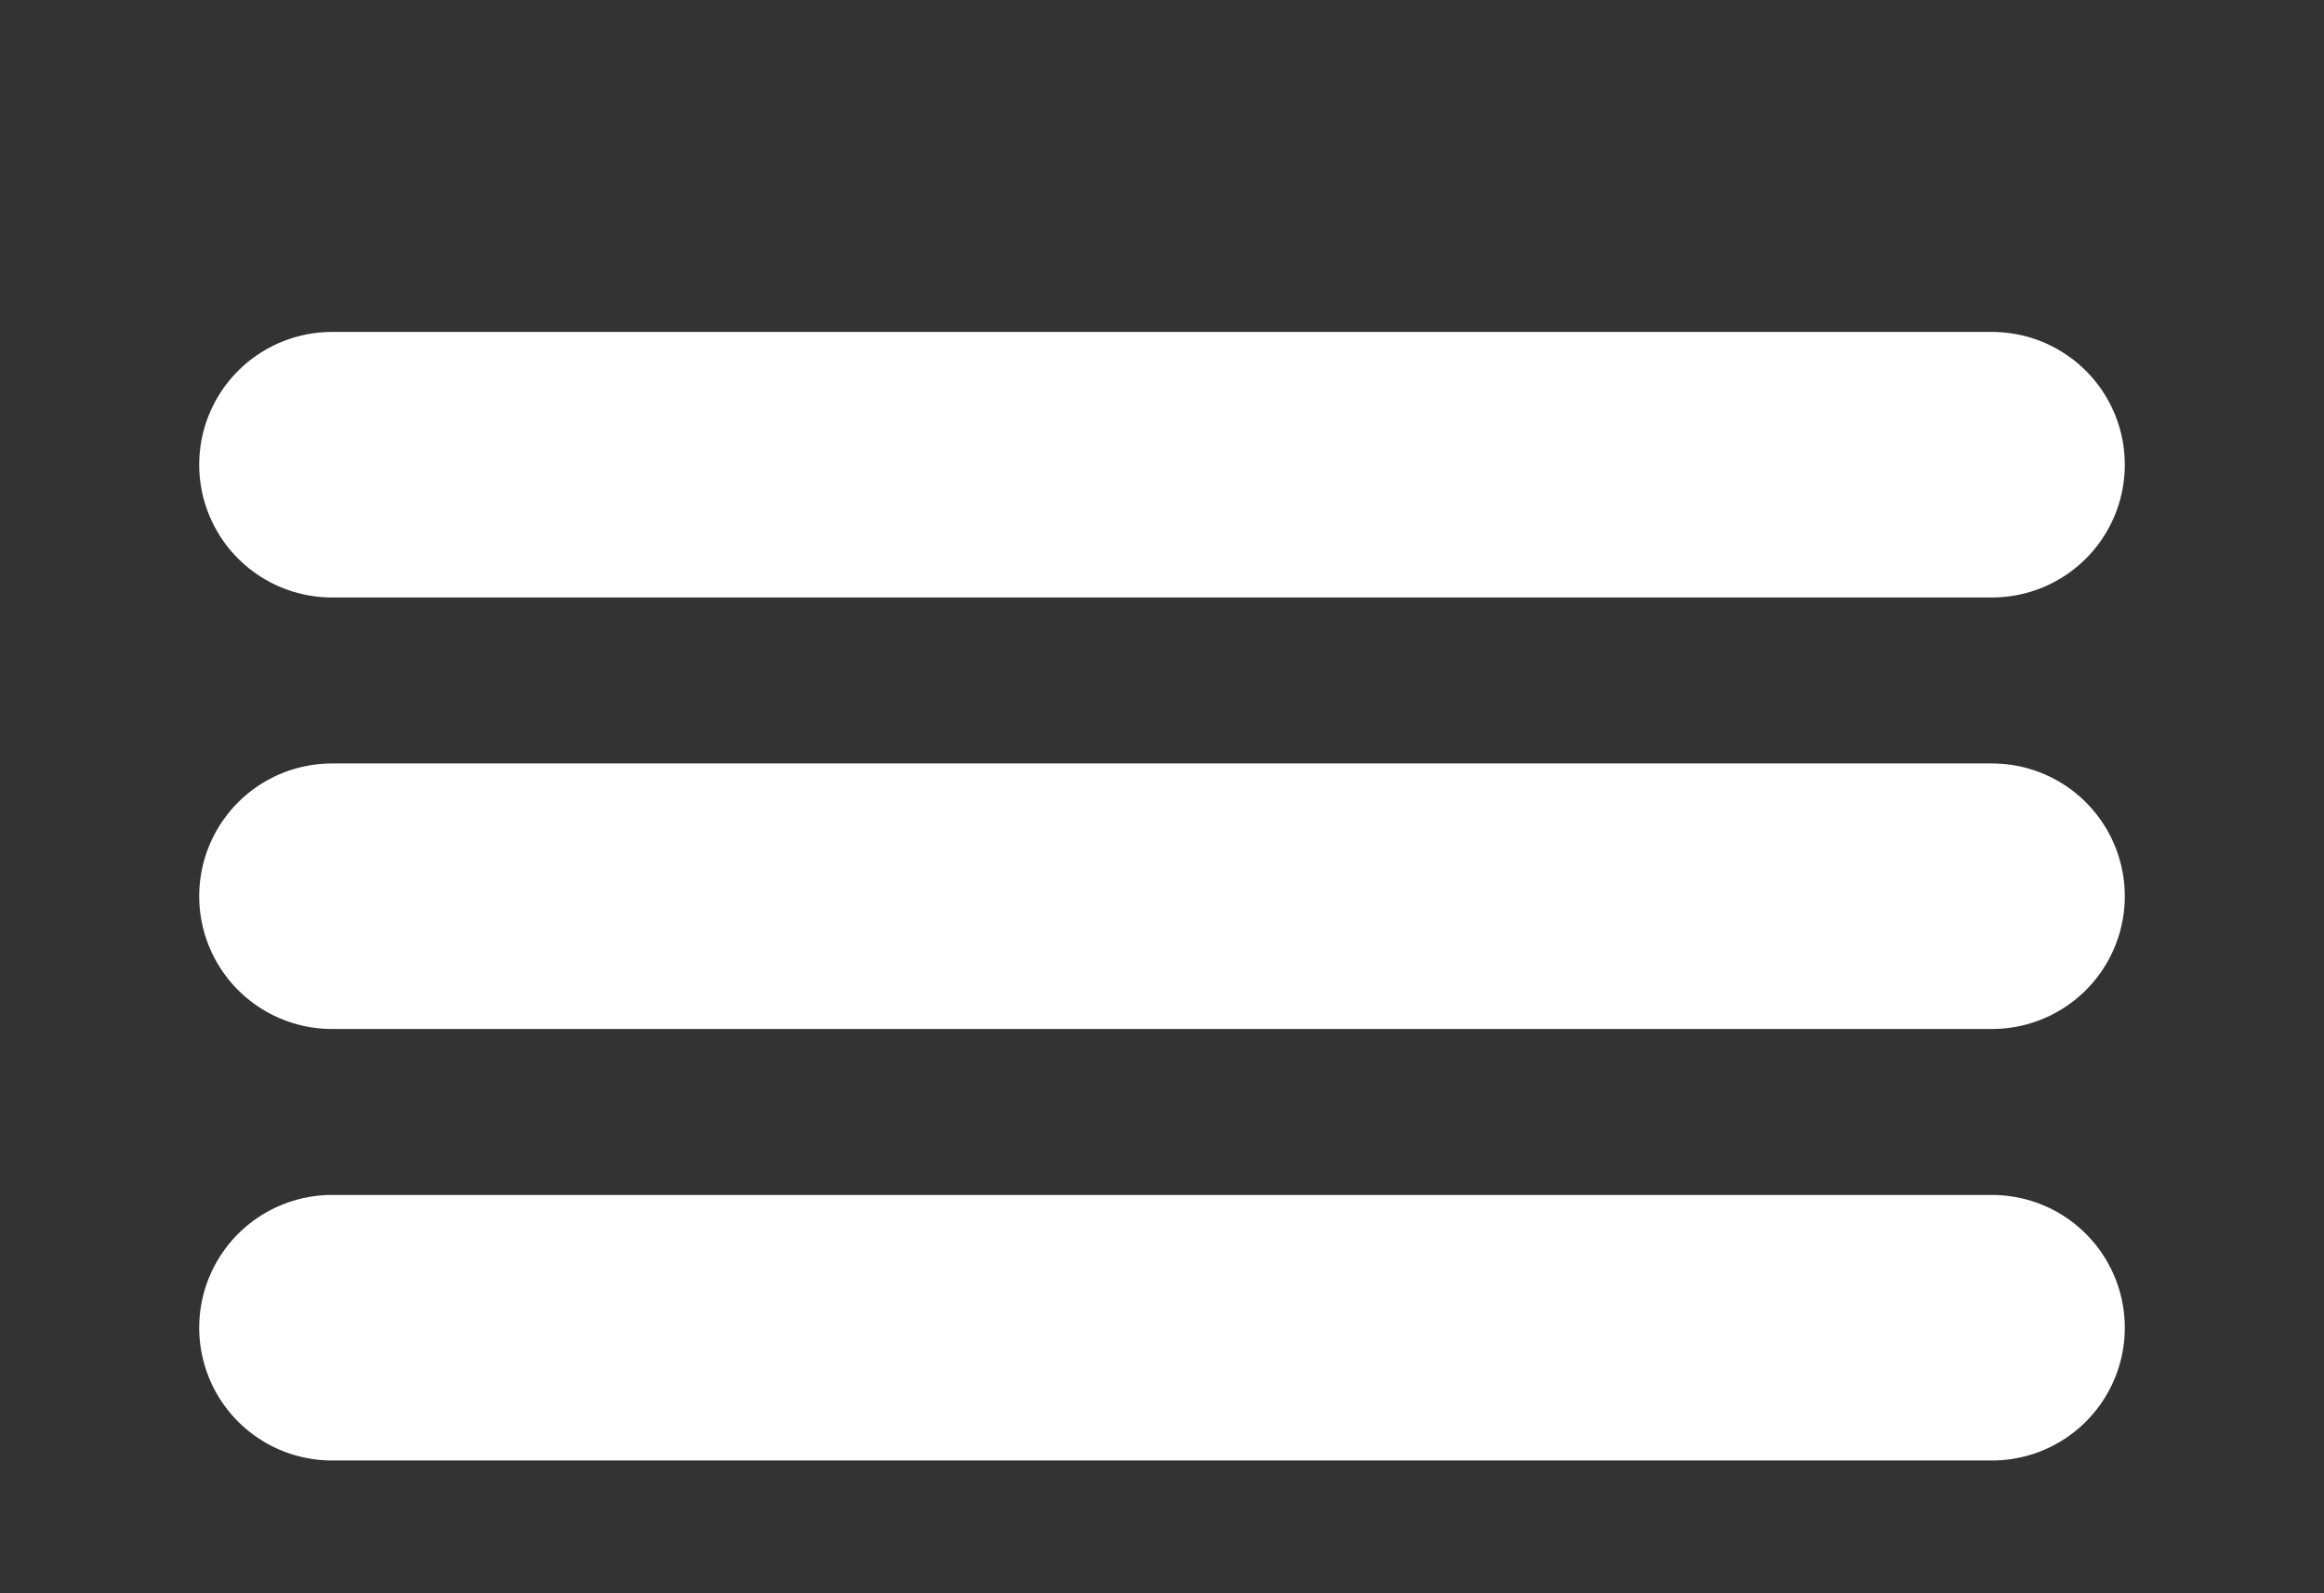 <svg width="35" height="24" viewBox="0 0 35 24" fill="none" xmlns="http://www.w3.org/2000/svg">
<rect x="0" y="0" width="35" height="24" fill="#333333" stroke="none"/>
<path d="M5 7H30M5 13.5H30M5 20H30" stroke="white" stroke-width="4" stroke-linecap="round" stroke-linejoin="round"/>
</svg>
